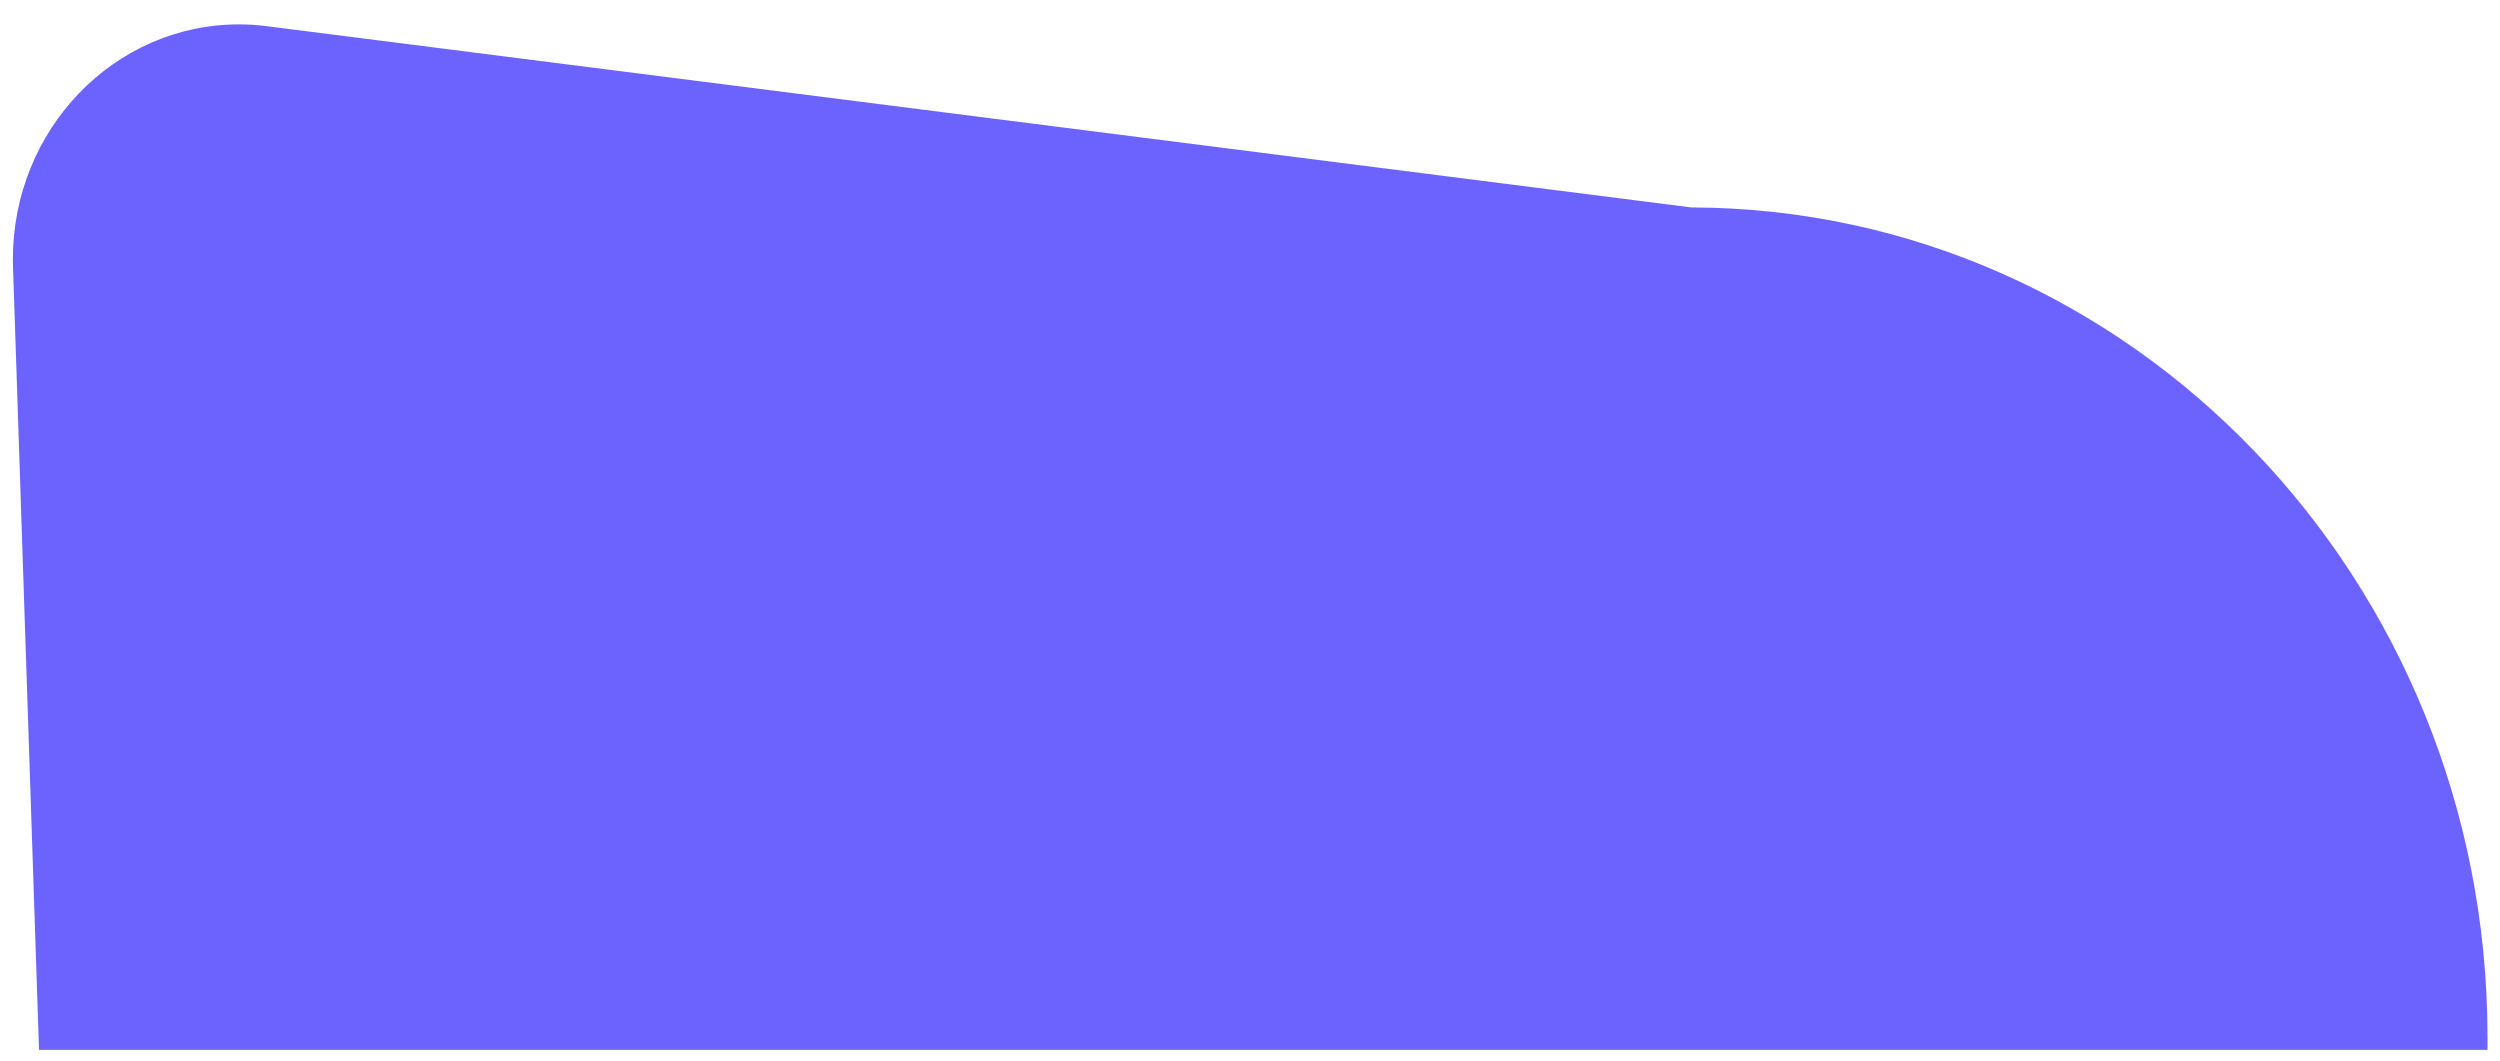 ﻿<?xml version="1.0" encoding="utf-8"?>
<svg version="1.1" xmlns:xlink="http://www.w3.org/1999/xlink" width="33px" height="14px" xmlns="http://www.w3.org/2000/svg">
  <g transform="matrix(1 0 0 1 -175 -4996 )">
    <path d="M 32.835 13.683  L 32.835 13.858  L 0.515 13.858  L 0.172 3.529  C 0.171 3.494  0.17 3.458  0.17 3.422  C 0.17 1.71  1.506 0.322  3.154 0.322  C 3.275 0.322  3.396 0.329  3.516 0.345  L 22.324 2.738  L 22.327 2.738  C 28.132 2.755  32.831 7.649  32.835 13.683  Z " fill-rule="nonzero" fill="#6c63ff" stroke="none" transform="matrix(1 0 0 1 175 4996 )" />
  </g>
</svg>